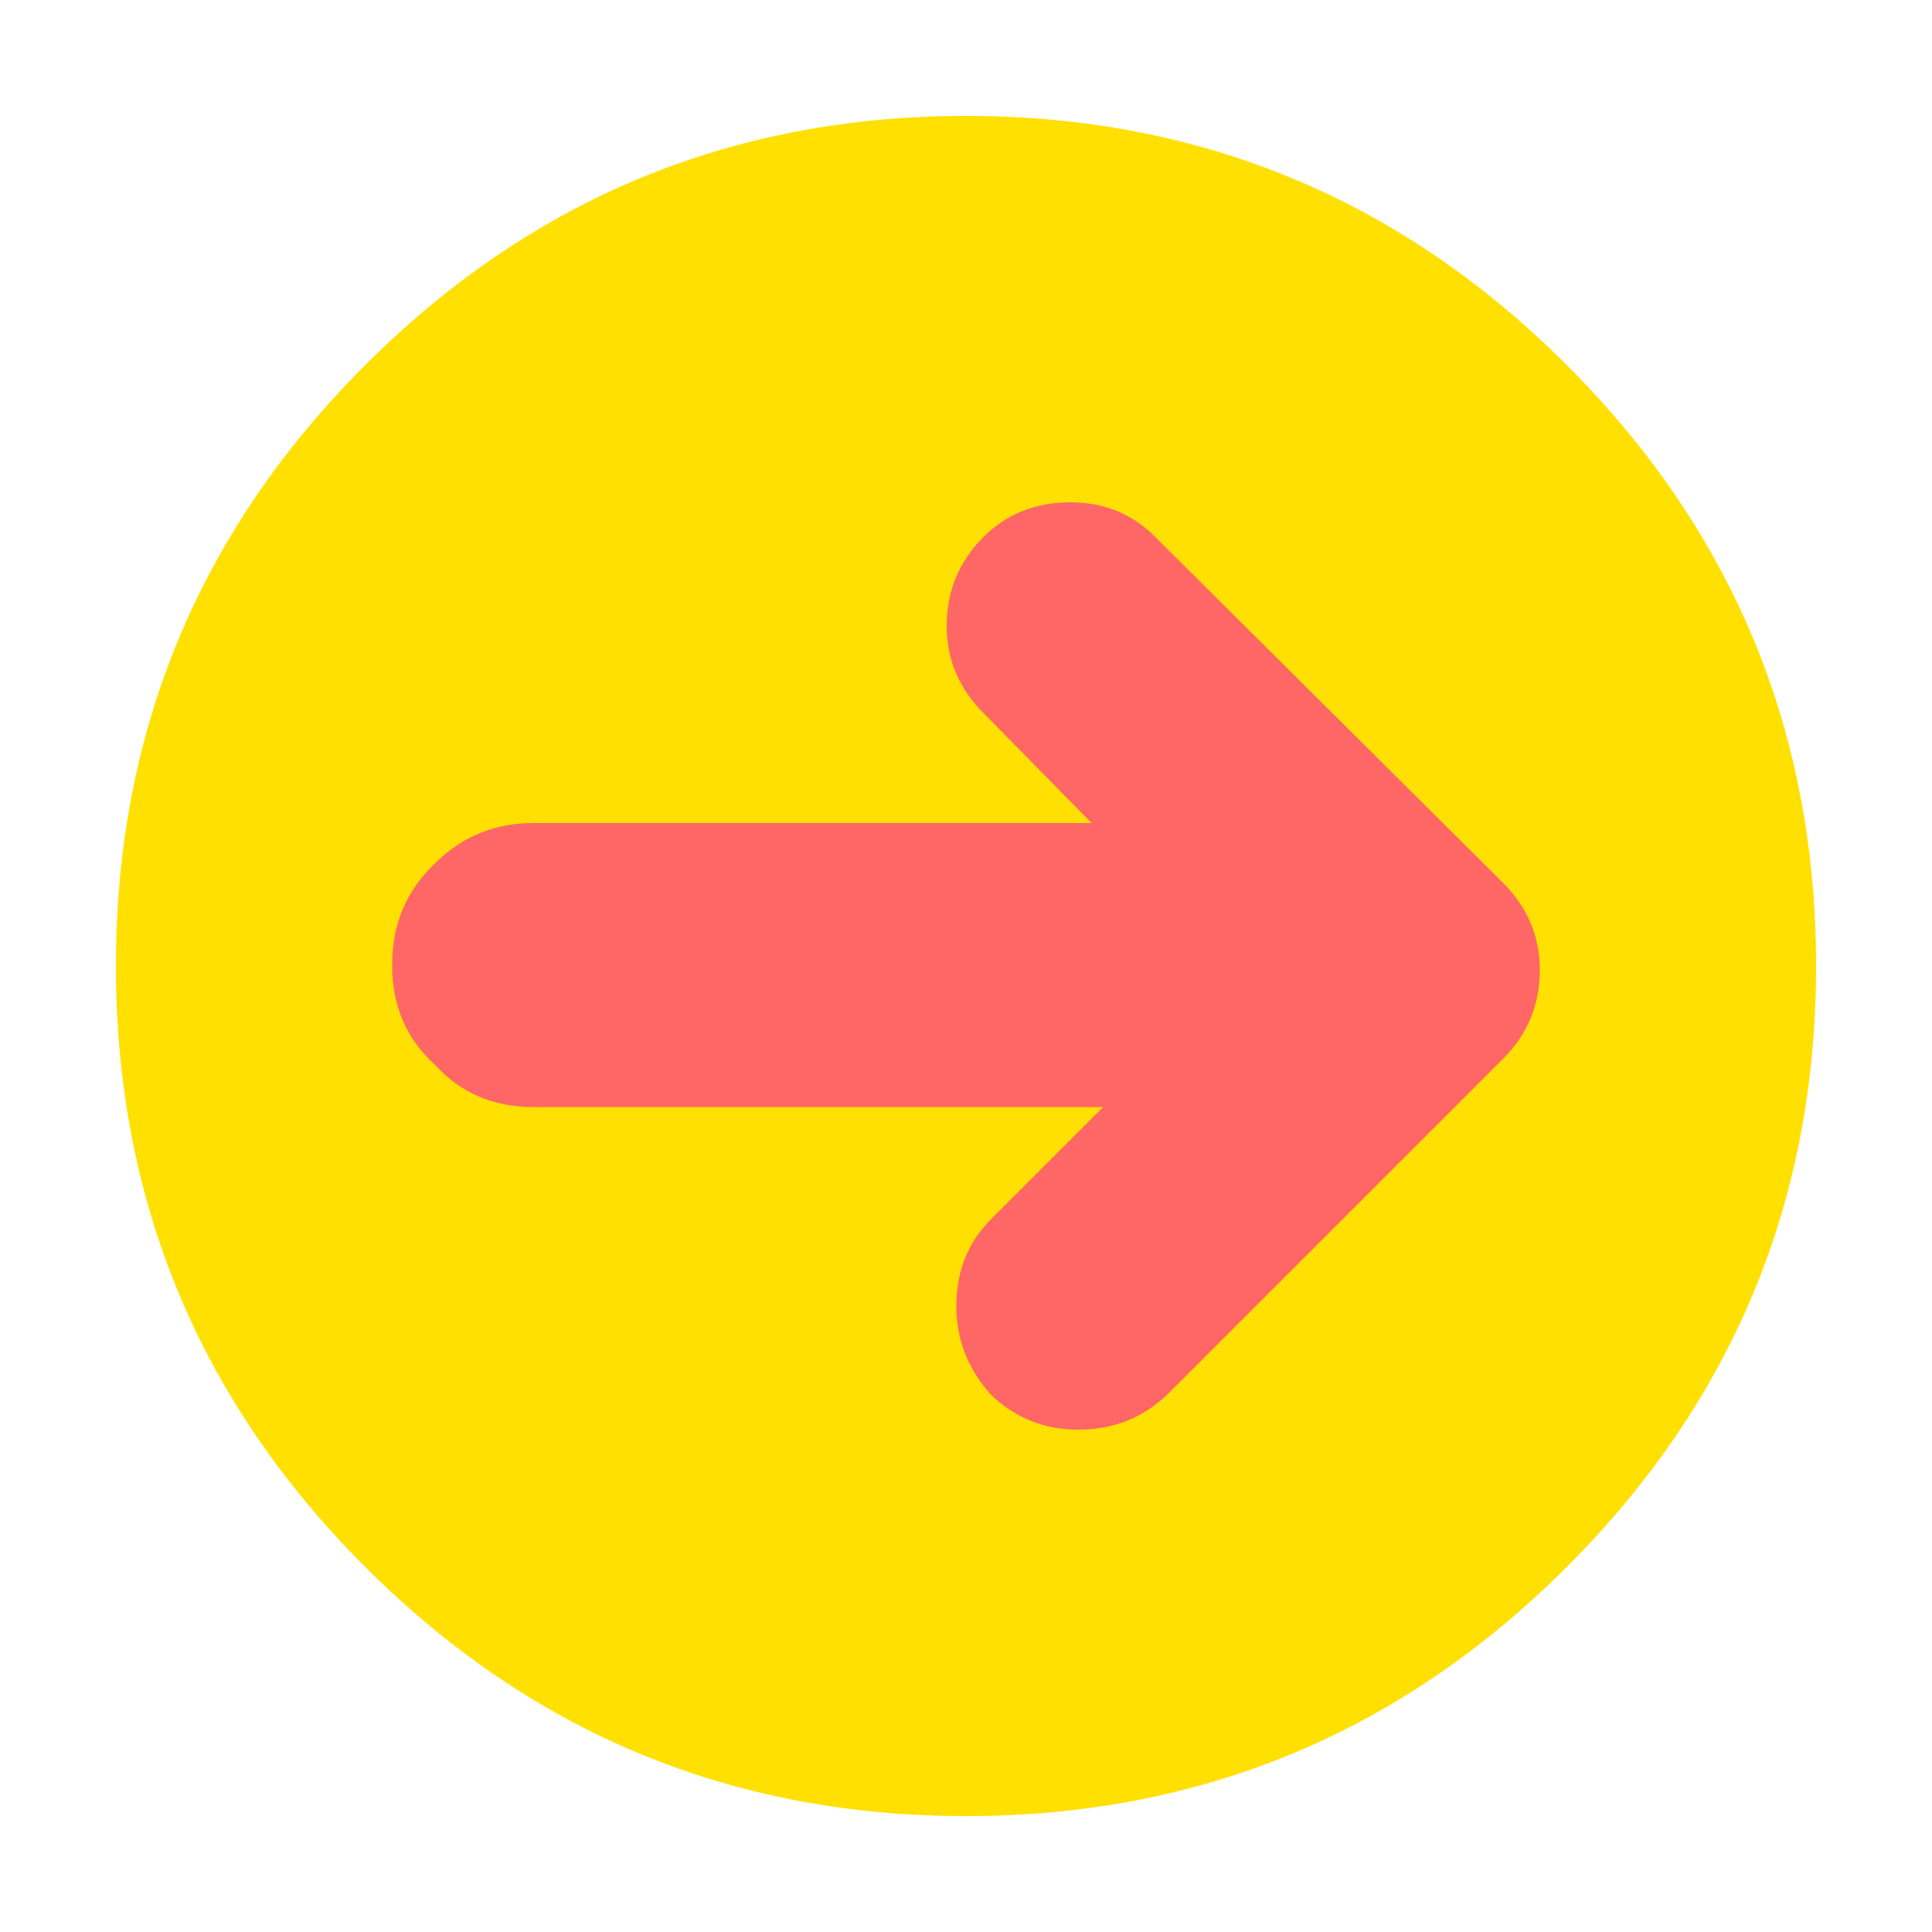 
<svg xmlns="http://www.w3.org/2000/svg" version="1.1" xmlns:xlink="http://www.w3.org/1999/xlink" preserveAspectRatio="none" x="0px" y="0px" width="50px" height="50px" viewBox="0 0 50 50">
<defs>
<g id="fdbdndmm_1_Layer1_0_FILL">
<path fill="#FFE000" stroke="none" d="
M 16.05 -13
Q 9.6 -19.45 0.5 -19.45 -8.6 -19.45 -15.05 -13 -21.5 -6.55 -21.5 2.55 -21.5 11.65 -15.05 18.1 -8.6 24.55 0.5 24.55 9.6 24.55 16.05 18.1 22.5 11.65 22.5 2.55 22.5 -6.55 16.05 -13 Z"/>
</g>

<g id="fdbdndmm_1_Layer0_0_FILL">
<path fill="#FF6666" stroke="none" d="
M -6.55 -0.45
L -3.7 -3.25 -3.7 3.2 -3.7 3.9 -3.7 6.65 -3.7 7.35 -3.7 11.2
Q -3.7 12.7 -2.65 13.75 -1.6 14.85 -0.05 14.85
L 0 14.85
Q 1.55 14.85 2.55 13.75 3.65 12.75 3.65 11.2
L 3.65 7.35 3.65 6.65 3.65 3.9 3.65 3.2 3.65 -3.55 6.55 -0.65
Q 7.45 0.25 8.8 0.25 10.1 0.25 11.1 -0.65 12 -1.6 12 -2.9 12 -4.25 11.1 -5.2
L 2.5 -13.8
Q 2.45 -13.85 2.4 -13.9 1.45 -14.85 0.1 -14.85 -1.2 -14.85 -2.15 -13.9
L -11.05 -4.95
Q -12 -4.05 -12 -2.7 -12 -1.35 -11.1 -0.45 -10.15 0.5 -8.8 0.5 -7.5 0.5 -6.55 -0.45 Z"/>
</g>
</defs>

<g transform="matrix( 0, 1, -1, 0, 25,25) ">
<g transform="matrix( 1, 0, 0, 1, -0.5,-2.55) ">
<use xlink:href="#fdbdndmm_1_Layer1_0_FILL"/>
</g>

<g transform="matrix( 1, 0, 0, 1, 0,0) ">
<use xlink:href="#fdbdndmm_1_Layer0_0_FILL"/>
</g>
</g>
</svg>
